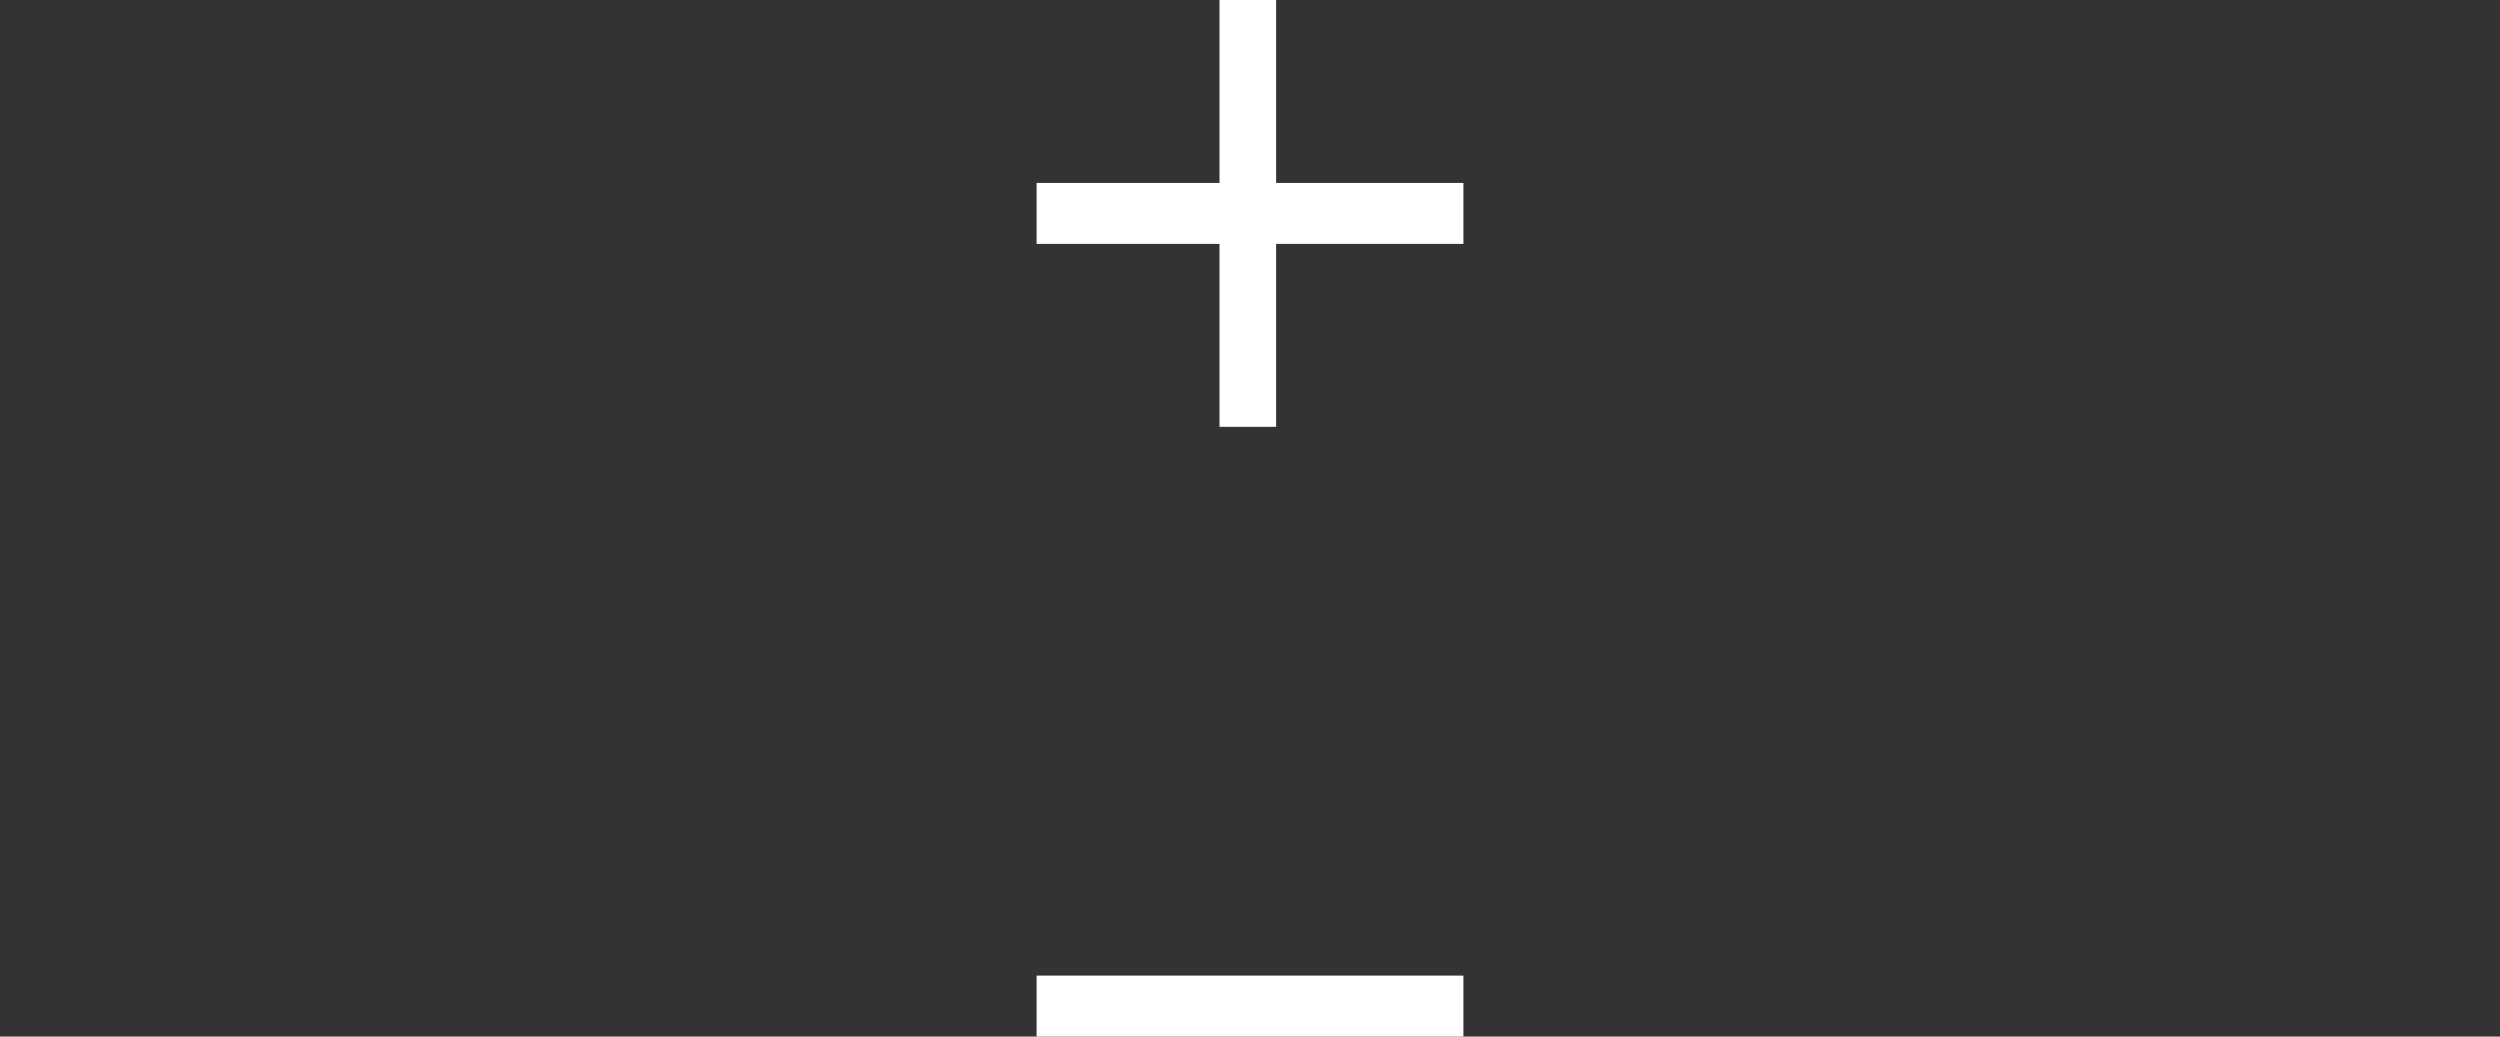 <?xml version="1.0" encoding="UTF-8"?>
<svg width="82px" height="34px" viewBox="0 0 82 34" version="1.1" xmlns="http://www.w3.org/2000/svg" xmlns:xlink="http://www.w3.org/1999/xlink">
    <rect x="0" y="0" width="82" height="34" fill="#333333" stroke="none"/>
    <!-- Generator: Sketch 42 (36781) - http://www.bohemiancoding.com/sketch -->
    <title>sc/zoom</title>
    <desc>Created with Sketch.</desc>
    <defs></defs>
    <g id="Symbols" stroke="none" stroke-width="1" fill="none" fill-rule="evenodd">
        <g id="sc/zoom">
            <g transform="translate(24, 0)">
                <rect id="Rectangle-2" fill="#FFFFFF" x="10" y="32" width="14" height="2"></rect>
                <path d="M16,6 L10,6 L10,8 L16,8 L16,14 L17.857,14 L17.857,8 L24,8 L24,6 L17.857,6 L17.857,-2.93098879e-14 L16,-2.96510395e-14 L16,6 Z" id="Combined-Shape" fill="#FFFFFF"></path>
                <rect id="@bounds" opacity="0.5" x="0" y="0" width="34" height="34"></rect>
            </g>
        </g>
    </g>
</svg>